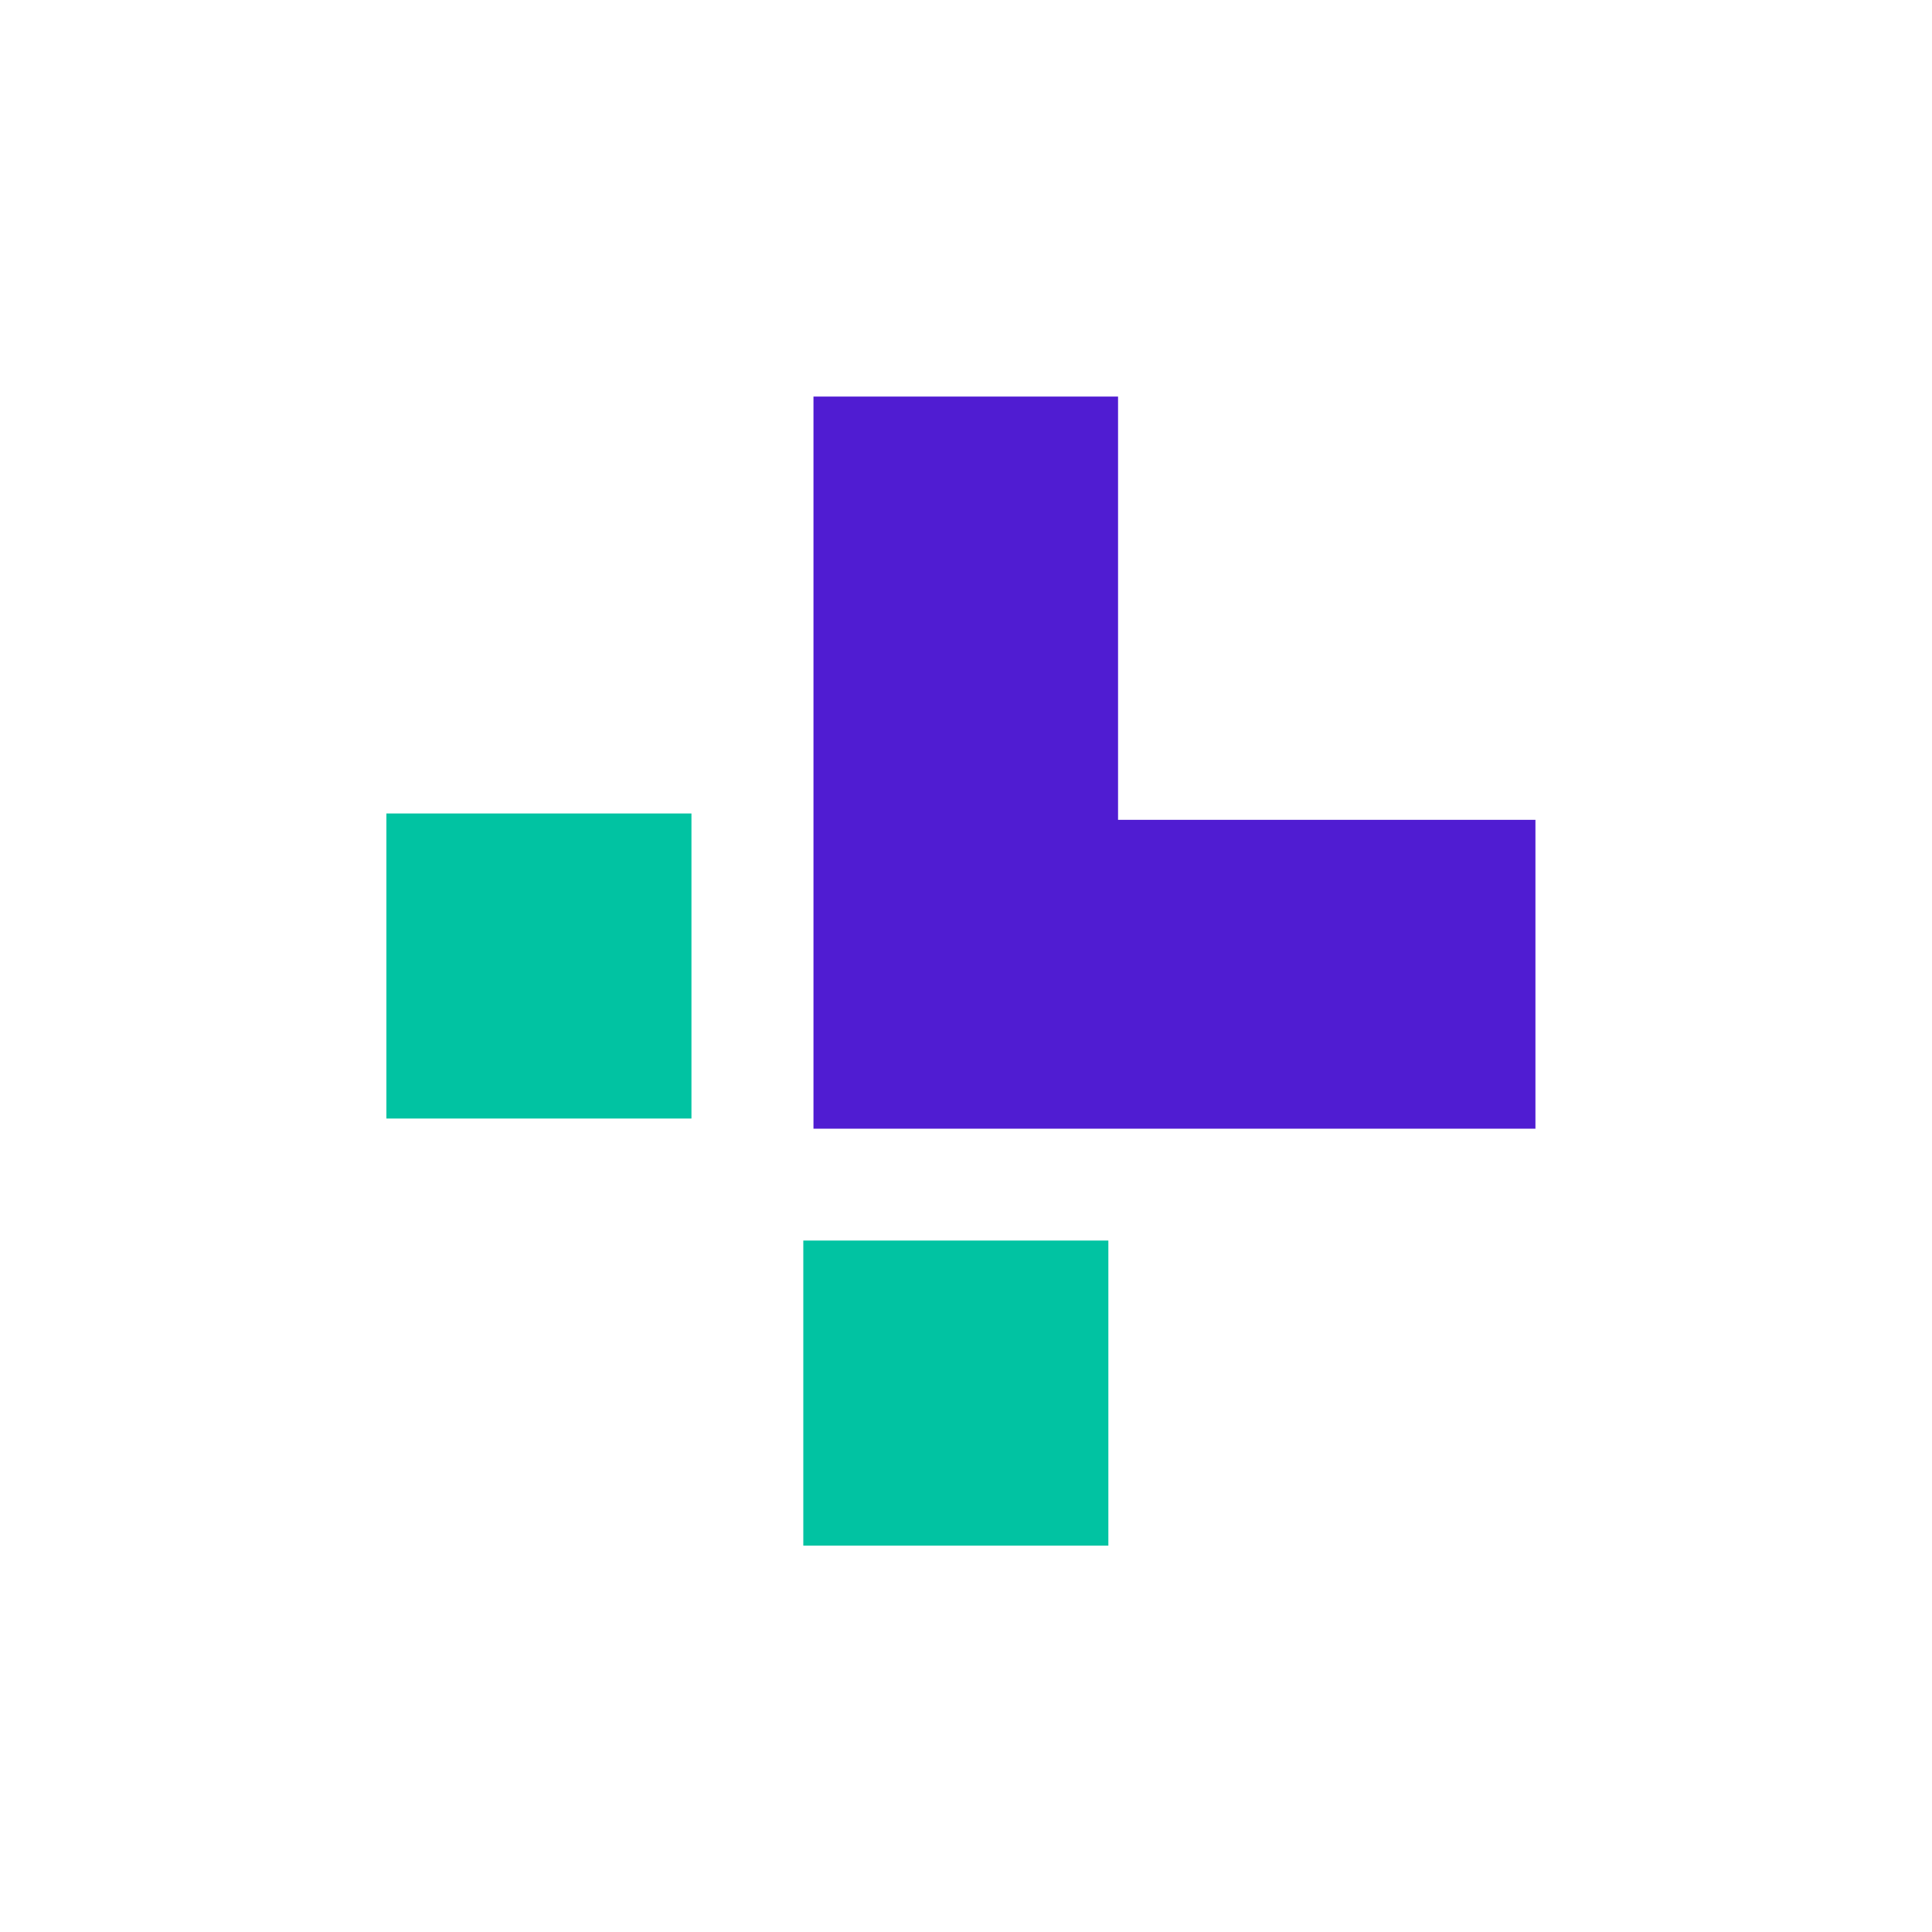 <?xml version="1.0" ?>
<svg xmlns="http://www.w3.org/2000/svg" fill="none" viewBox="0 0 190 190">
	<path fill="#501CD2" fill-rule="evenodd" d="M80 39v72h71V80.625h-41.047V39H80Z" clip-rule="evenodd"/>
	<path fill="#01C3A2" fill-rule="evenodd" d="M38 110h30V80H38v30ZM79 152h30v-30H79v30Z" clip-rule="evenodd"/>
</svg>